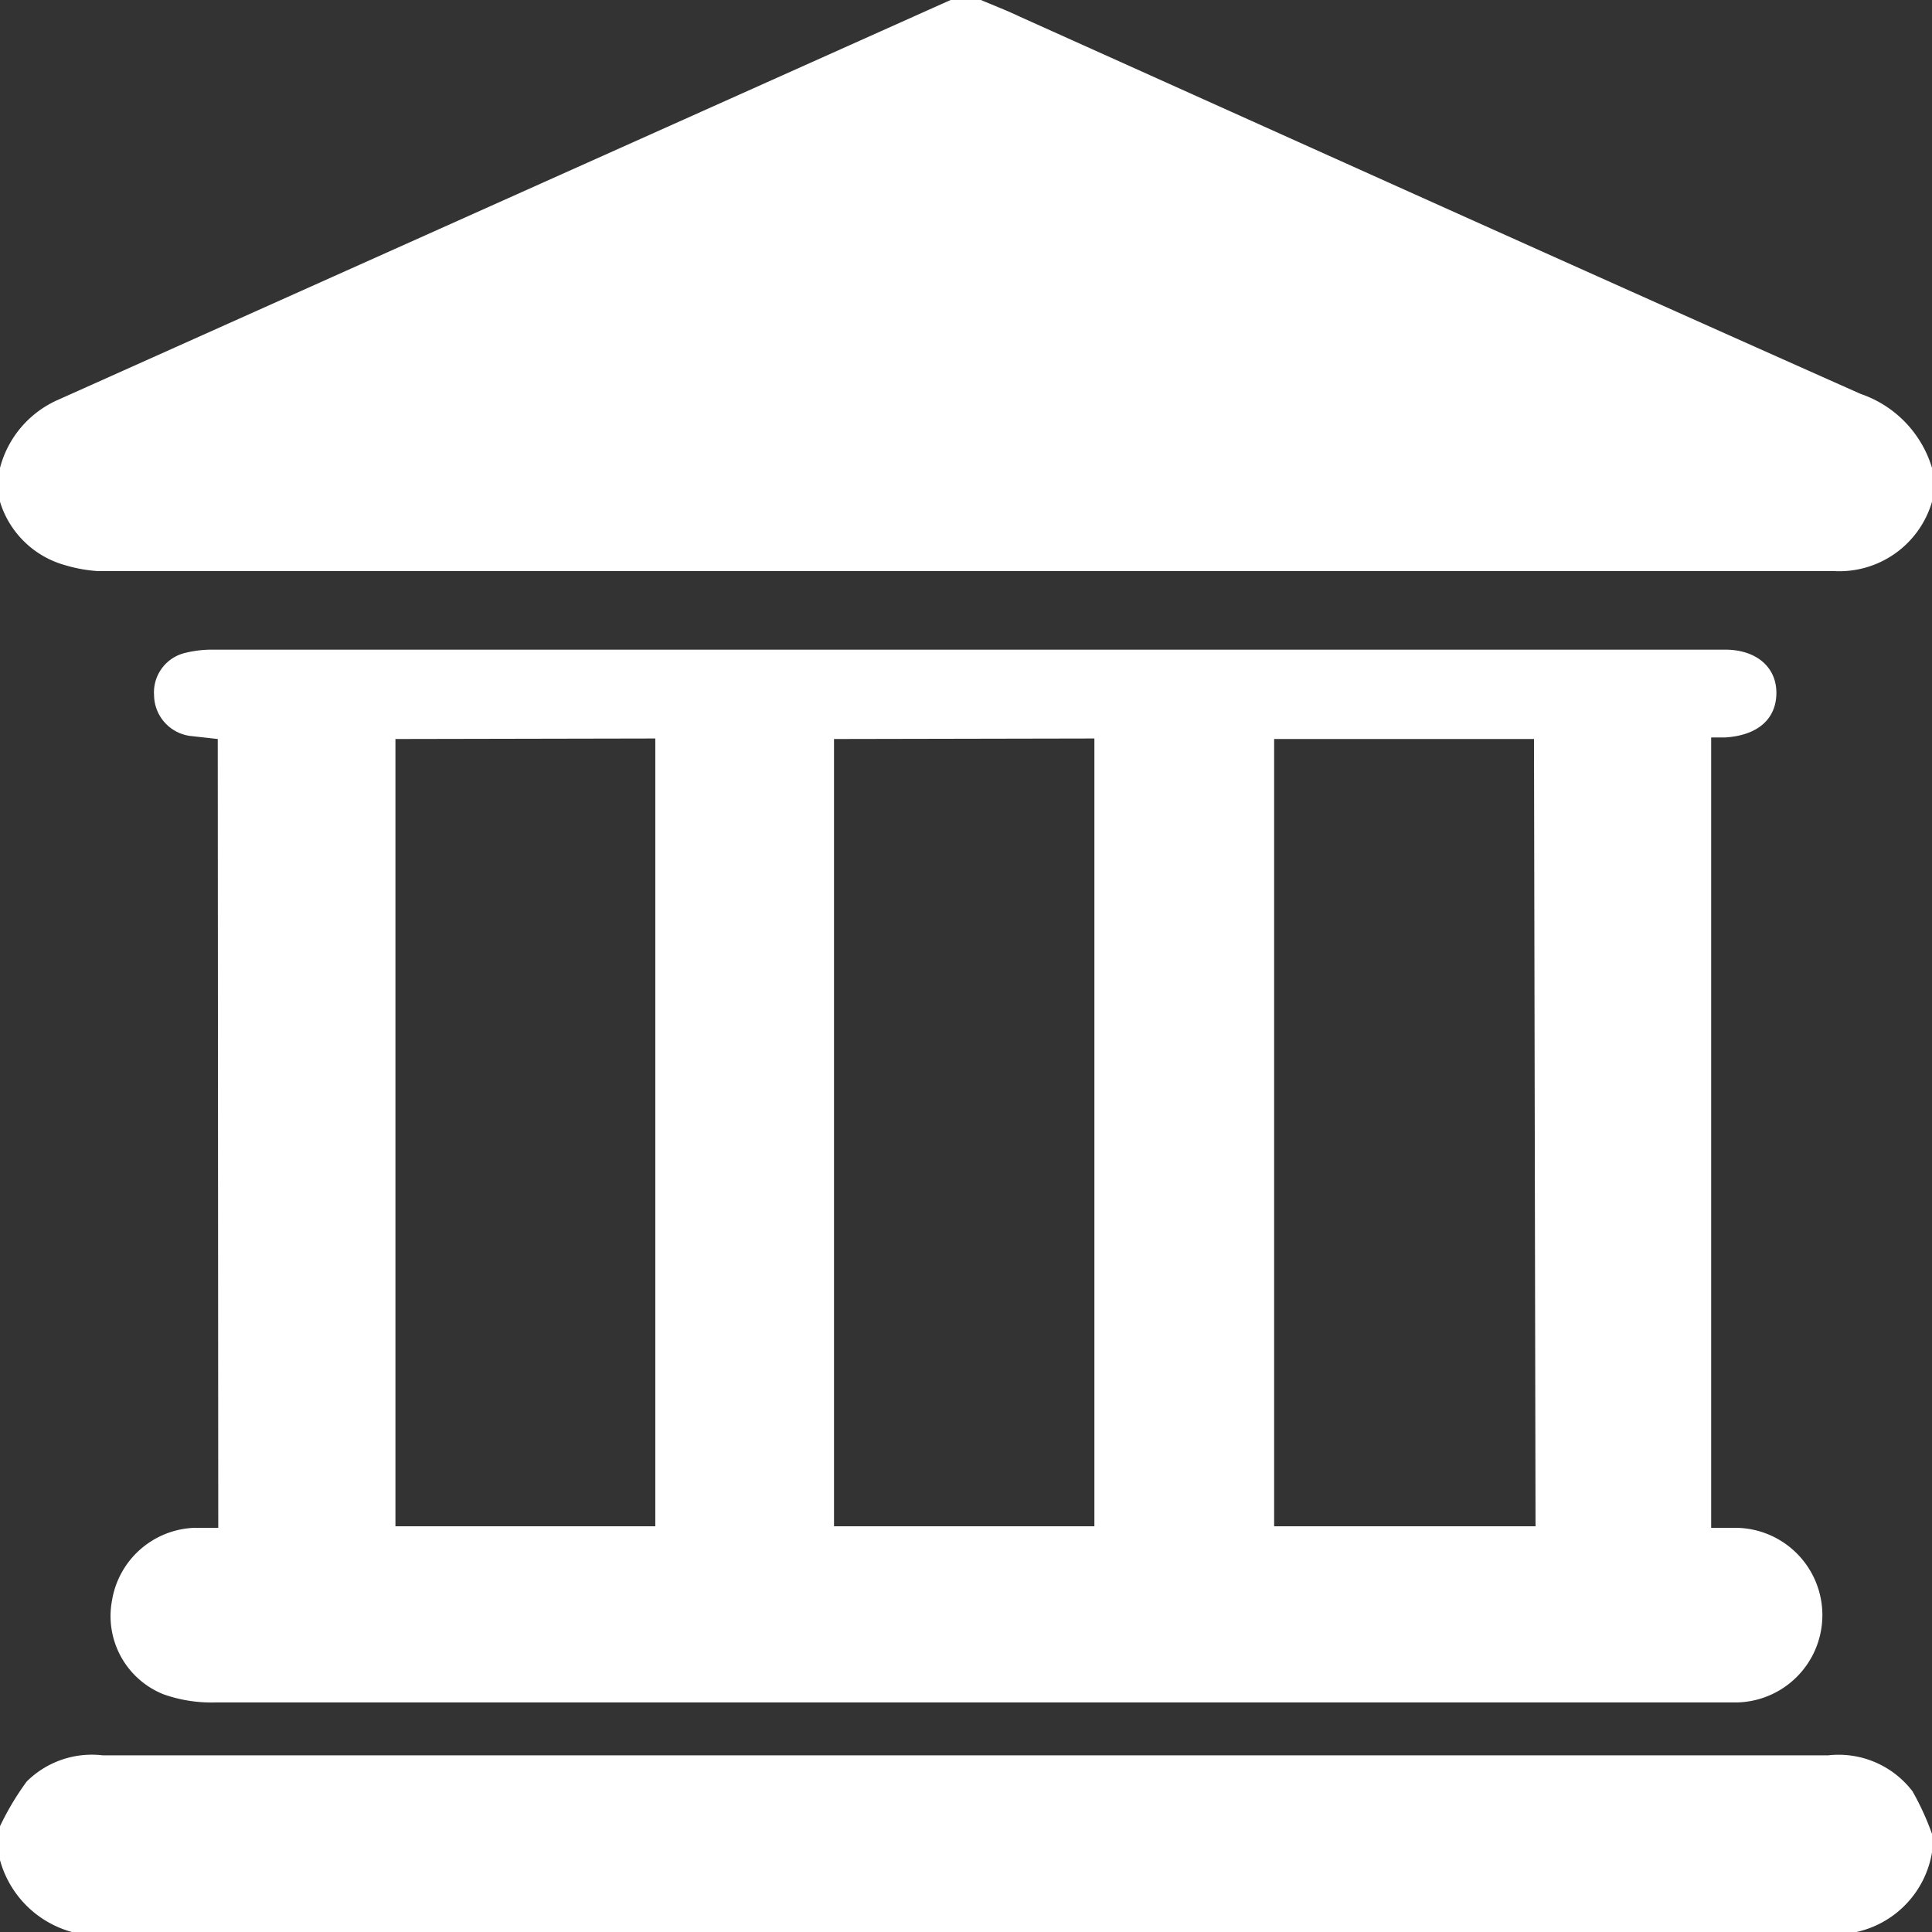 <svg id="圖層_1" data-name="圖層 1" xmlns="http://www.w3.org/2000/svg" viewBox="0 0 37.62 37.62"><rect x="0" y="0" width="37.62" height="37.62" fill="#333333" stroke="none"/><defs><style>.cls-1{fill:#fff}</style></defs><path class="cls-1" d="M18.51 0h.59c.26.11.52.21.77.33 5.45 2.45 10.9 4.91 16.36 7.34a2.19 2.19 0 0 1 1.39 1.44v.66a1.88 1.88 0 0 1-1.91 1.35H1.9a2.88 2.88 0 0 1-.65-.12A1.84 1.84 0 0 1 0 9.77v-.66a2 2 0 0 1 1.12-1.32zM0 35.56a5.41 5.41 0 0 1 .52-.87A1.8 1.8 0 0 1 2 34.18h33.6a1.81 1.81 0 0 1 1.64.7 5.25 5.25 0 0 1 .38.83v.36a1.91 1.91 0 0 1-1.47 1.55H1.4a2 2 0 0 1-1.4-1.4zm4.24-21.17l-.54-.06a.81.81 0 0 1-.7-.79.79.79 0 0 1 .62-.83 2.16 2.16 0 0 1 .51-.06h29.46c.61 0 1 .34 1 .84s-.35.83-1 .87h-.27v15.39h.43a1.7 1.7 0 0 1 .07 3.4H4.18a2.78 2.78 0 0 1-1-.16 1.64 1.64 0 0 1-1-1.82 1.69 1.69 0 0 1 1.6-1.42h.47zm12 0v15.33h5.07V14.38zm13.63 0h-5.06v15.33h5.09zm-22.17 0v15.33h5.06V14.38z"/></svg>